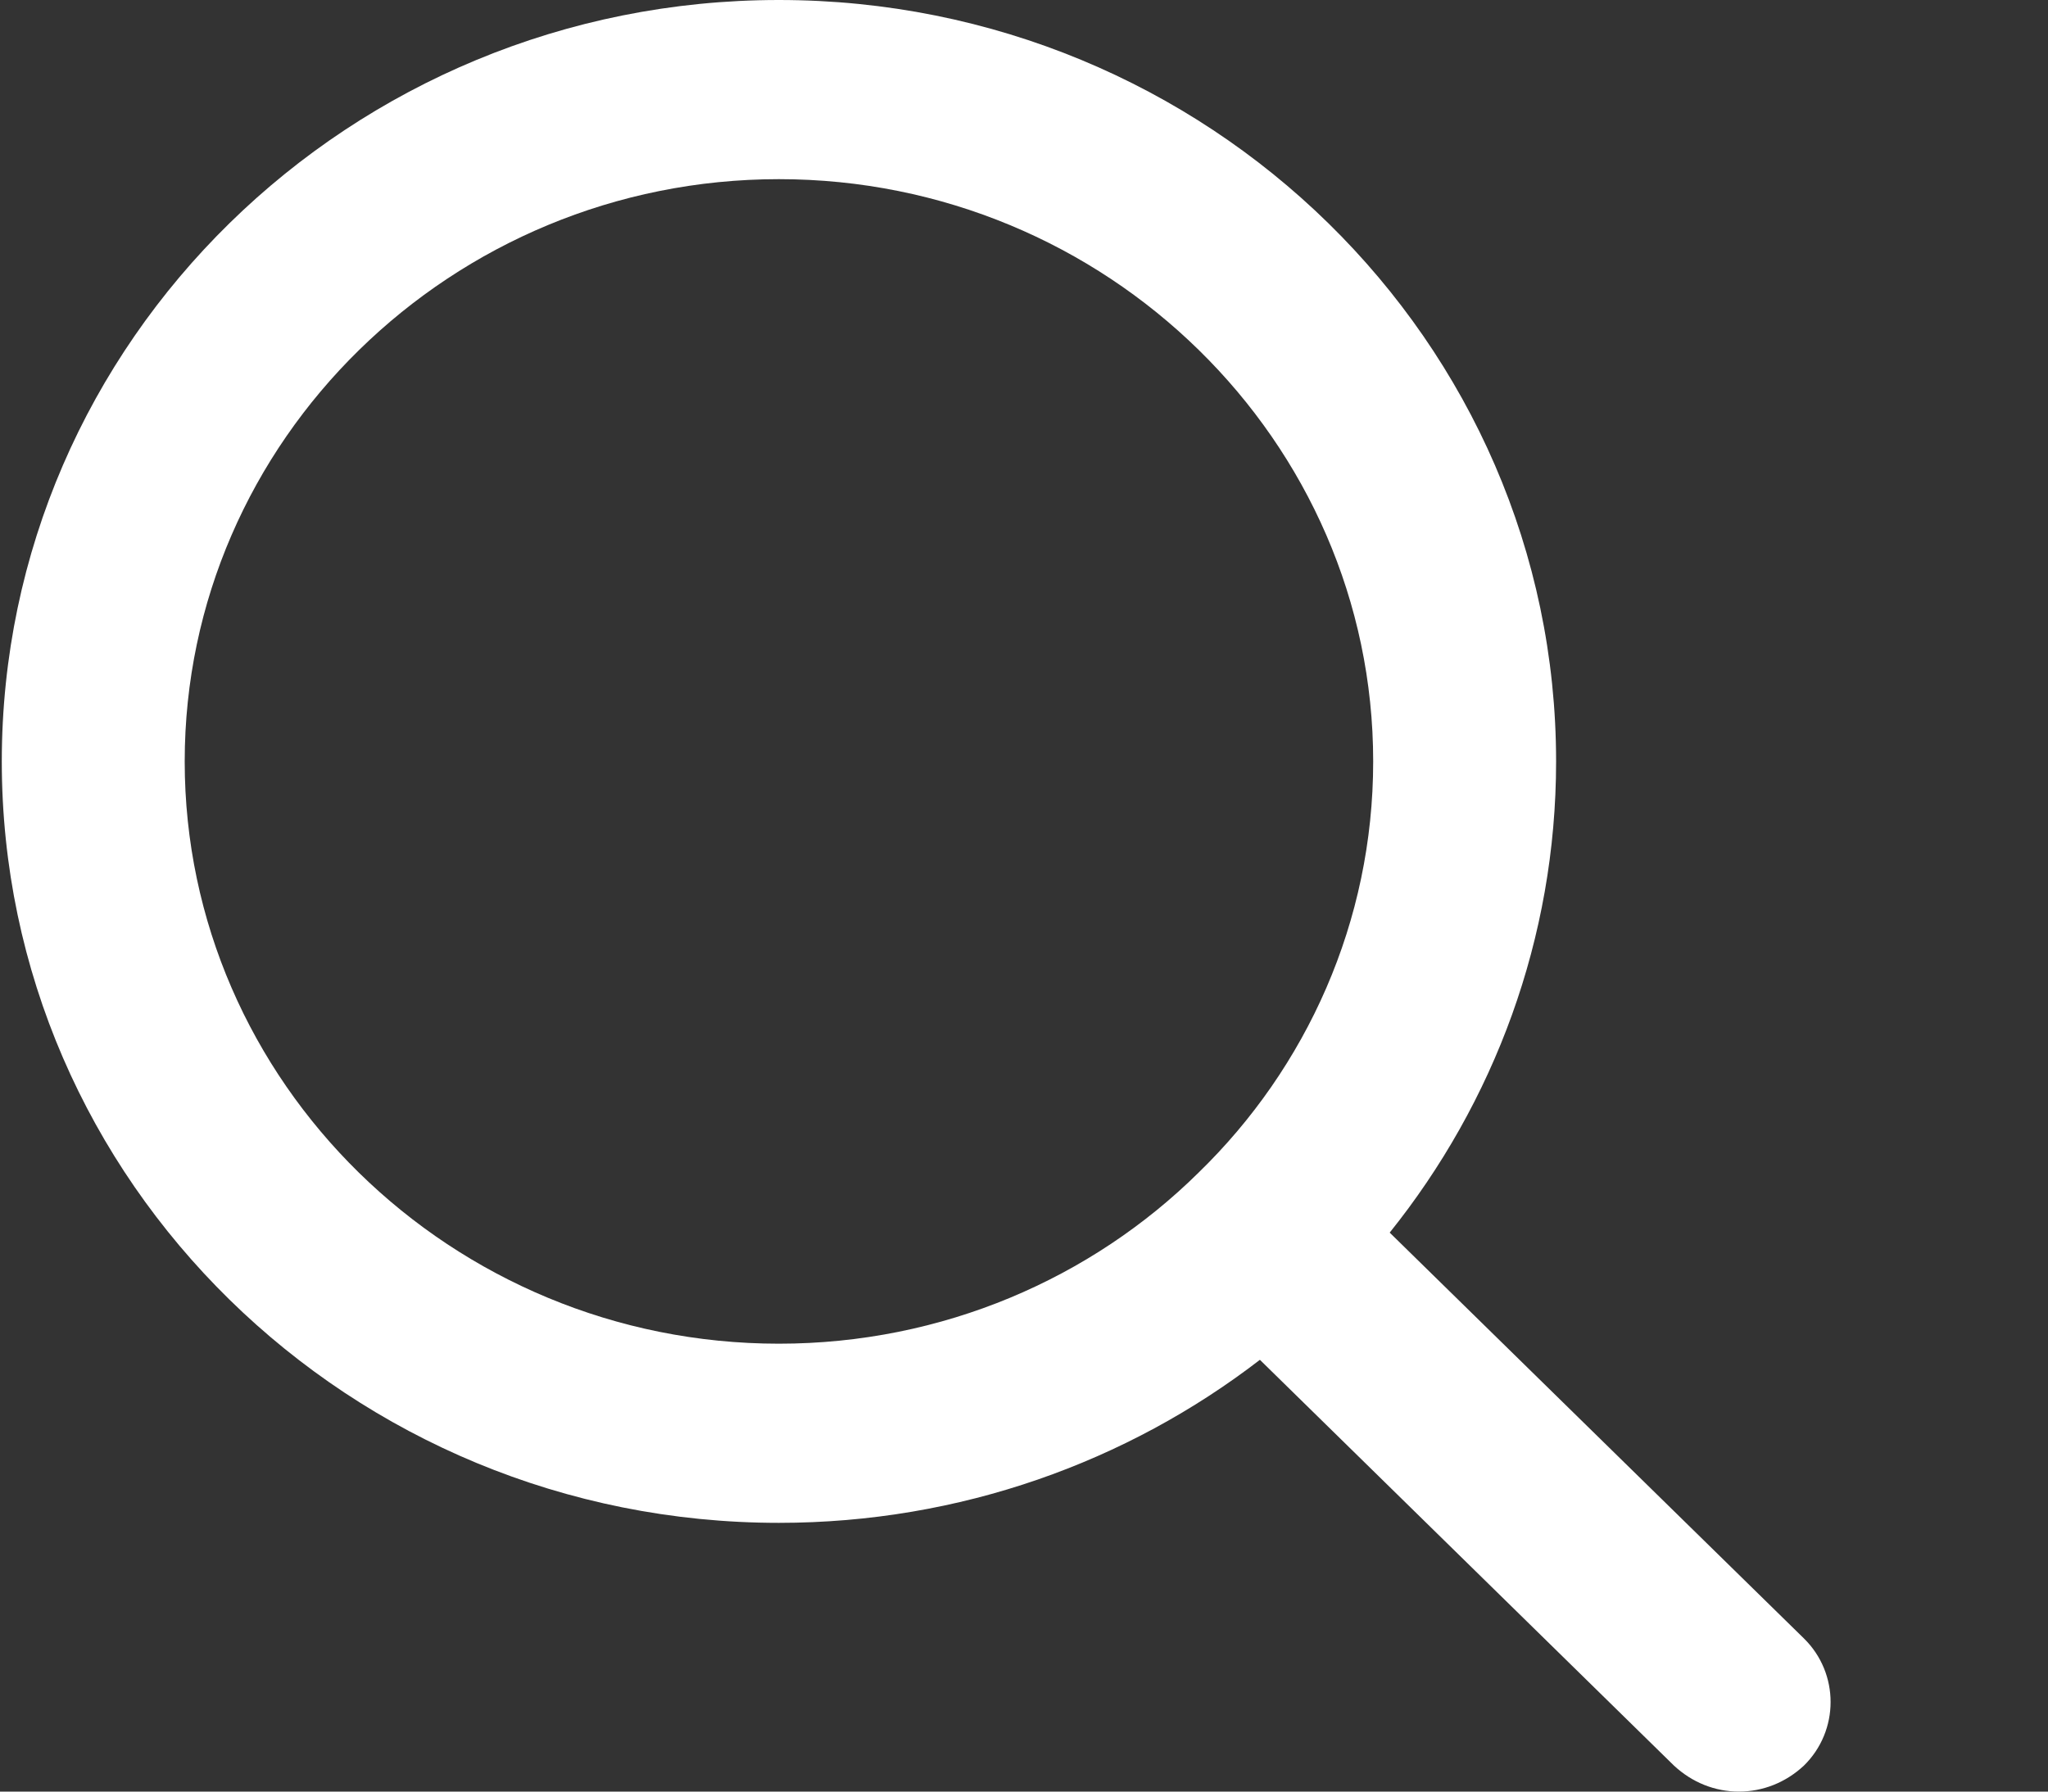 <?xml version="1.0" encoding="UTF-8"?>
<svg width="16px" height="14px" viewBox="0 0 16 14" version="1.1" xmlns="http://www.w3.org/2000/svg" xmlns:xlink="http://www.w3.org/1999/xlink">
    <rect x="0" y="0" width="16" height="14" fill="#333333" stroke="none"/>
    <!-- Generator: sketchtool 60.1 (101010) - https://sketch.com -->
    <title>2DDF9865-0954-4023-AEE9-31F1536FB10C</title>
    <desc>Created with sketchtool.</desc>
    <g id="Asset-Artboard-Page" stroke="none" stroke-width="1" fill="none" fill-rule="evenodd">
        <g id="Icon-Search" transform="translate(0.014, 0)" fill="#FFFFFF">
            <path d="M1.429,5.95 C1.429,3.444 3.514,1.4 6.071,1.4 C8.629,1.4 10.714,3.444 10.714,5.95 C10.714,7.203 10.193,8.344 9.35,9.163 C8.514,9.989 7.35,10.5 6.071,10.5 C3.514,10.5 1.429,8.456 1.429,5.95 M14.079,12.803 L10.843,9.632 C11.657,8.617 12.143,7.336 12.143,5.95 C12.143,2.667 9.421,0 6.071,0 C2.721,0 1.90323947e-14,2.667 1.90323947e-14,5.95 C1.90323947e-14,9.233 2.721,11.9 6.071,11.9 C7.486,11.9 8.793,11.424 9.829,10.626 L13.064,13.797 C13.207,13.93 13.386,14 13.571,14 C13.757,14 13.936,13.93 14.079,13.797 C14.357,13.524 14.357,13.076 14.079,12.803"></path>
        </g>
    </g>
</svg>